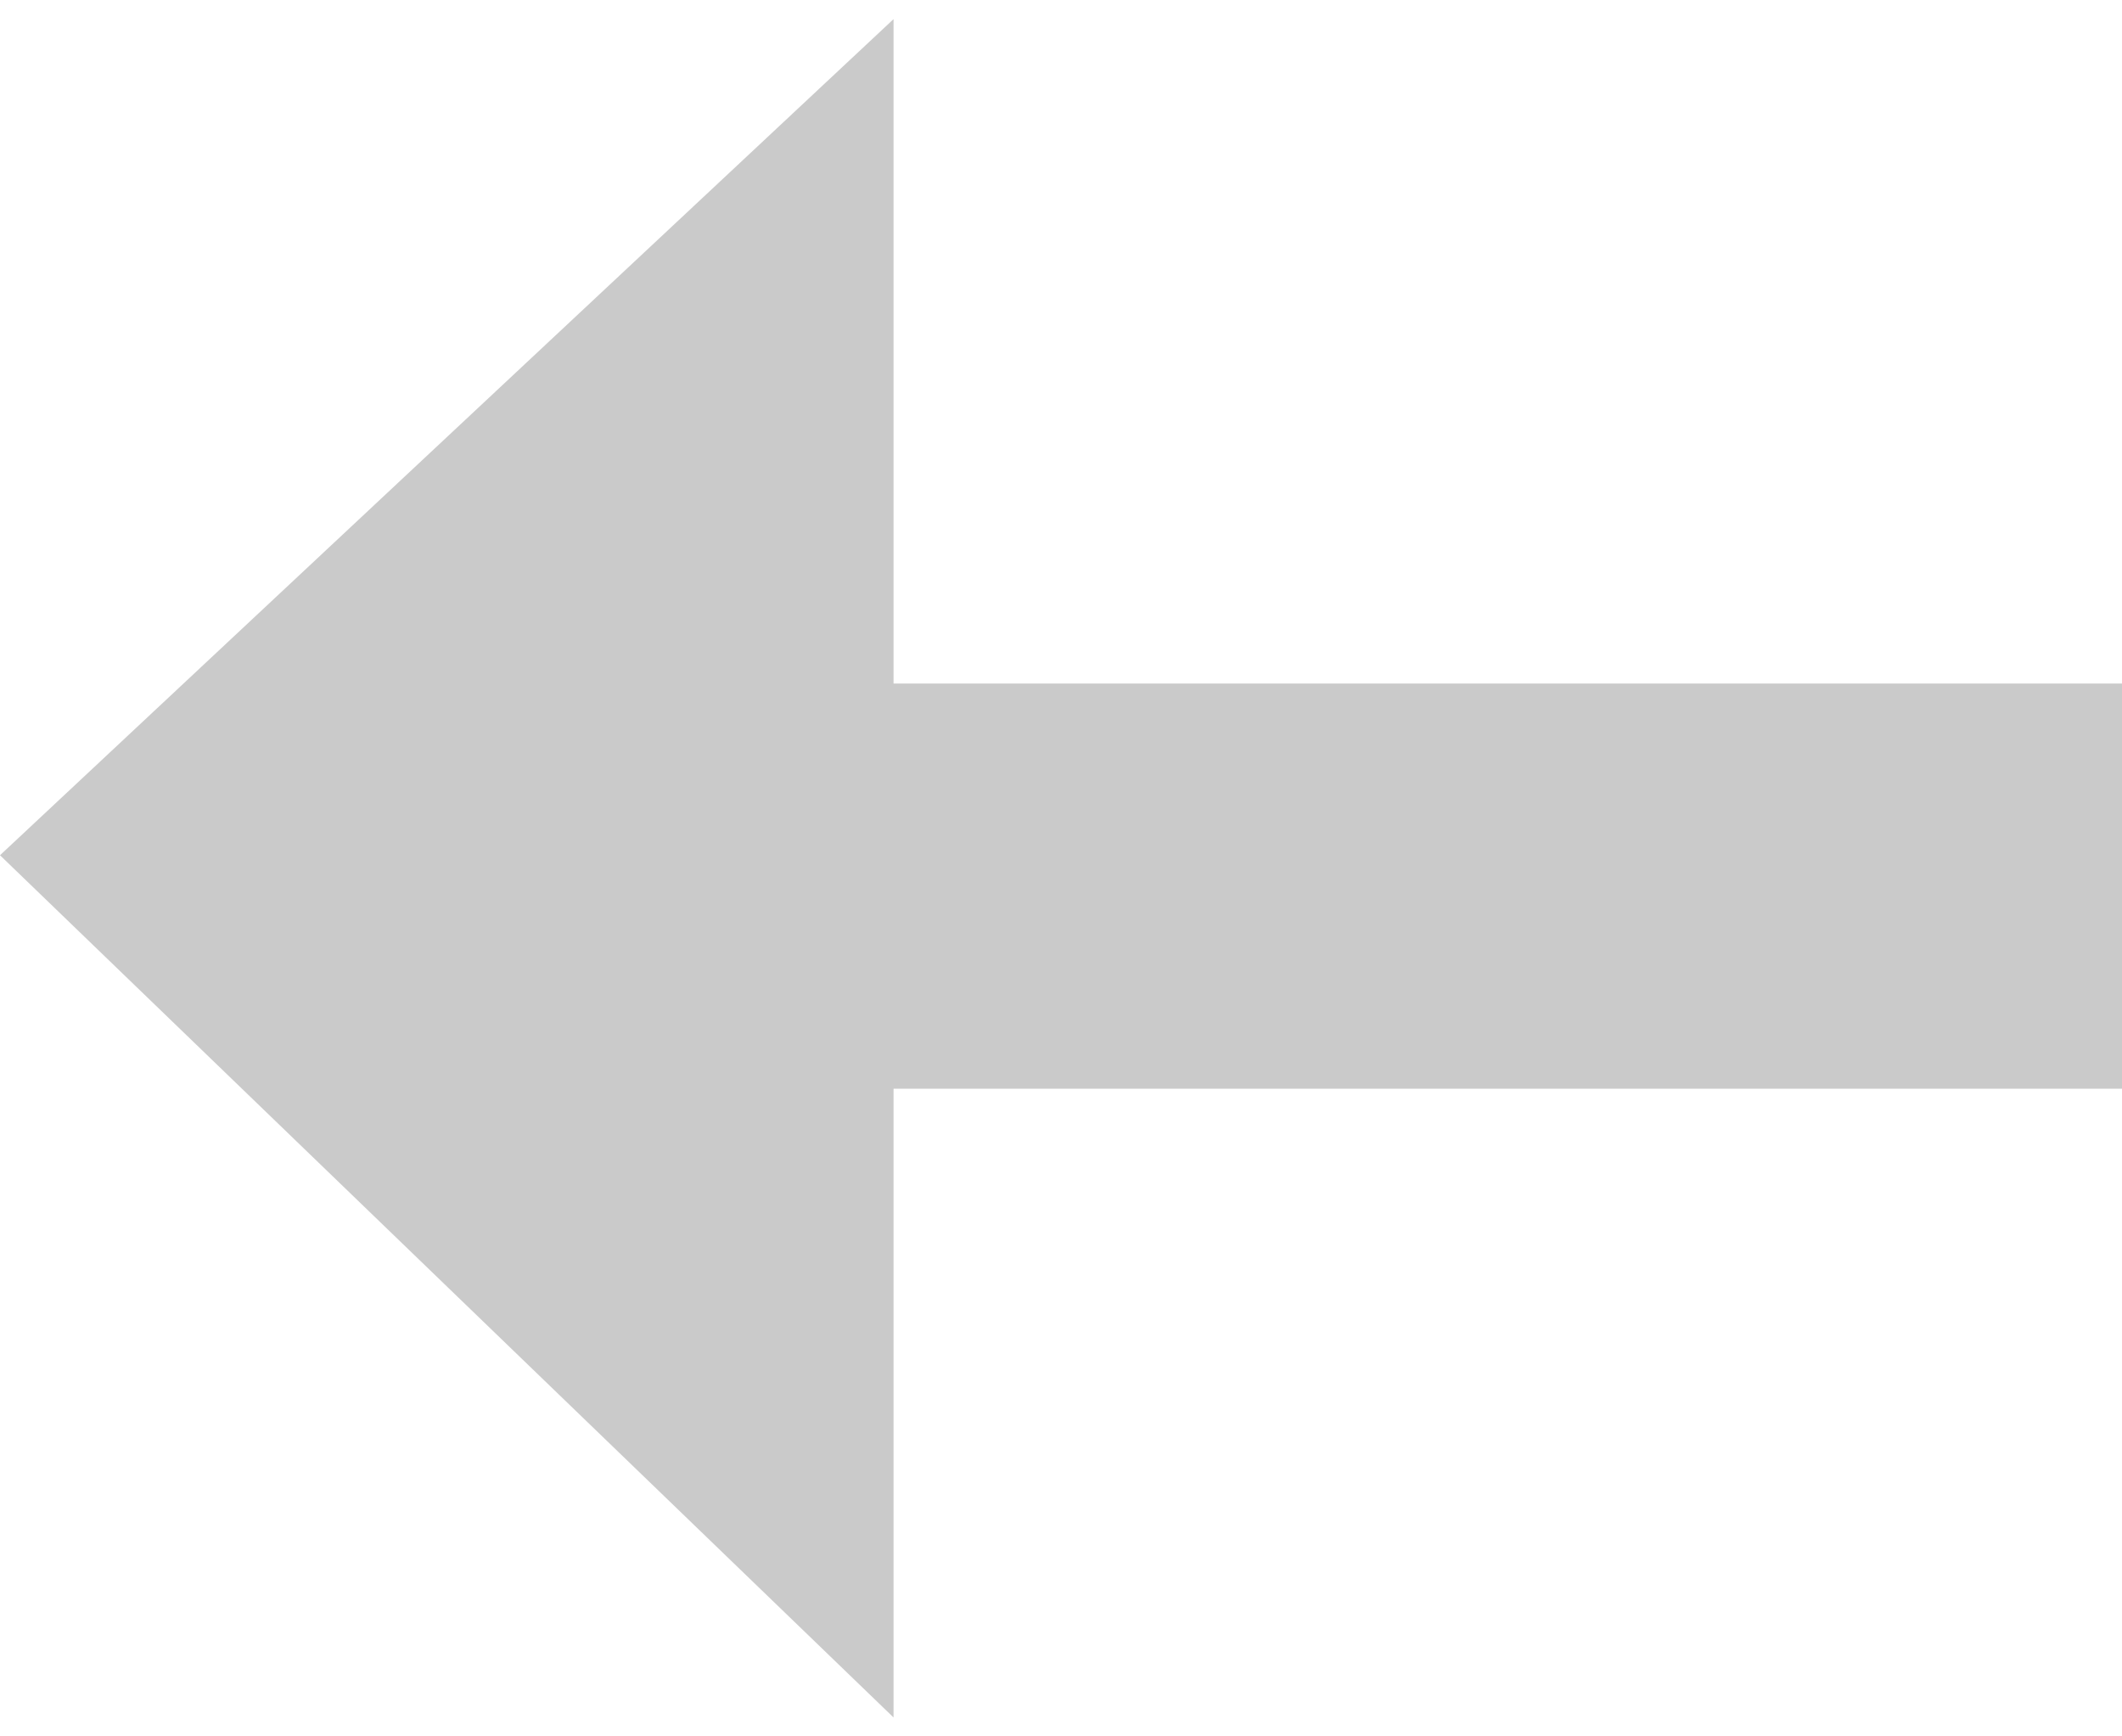 <svg width="11" height="9" xmlns="http://www.w3.org/2000/svg" xmlns:xlink="http://www.w3.org/1999/xlink" xmlns:svgjs="http://svgjs.com/svgjs" viewBox="0 0.099 11 8.802" fill="#cacaca"><svg xmlns="http://www.w3.org/2000/svg" width="11" height="9" viewBox="2 1.998 9.998 8"><path paint-order="stroke fill markers" fill-rule="evenodd" d="M2 5.937l4.21-3.939v3.13h5.788v1.909H6.21v2.962L2 5.937z"/></svg></svg>